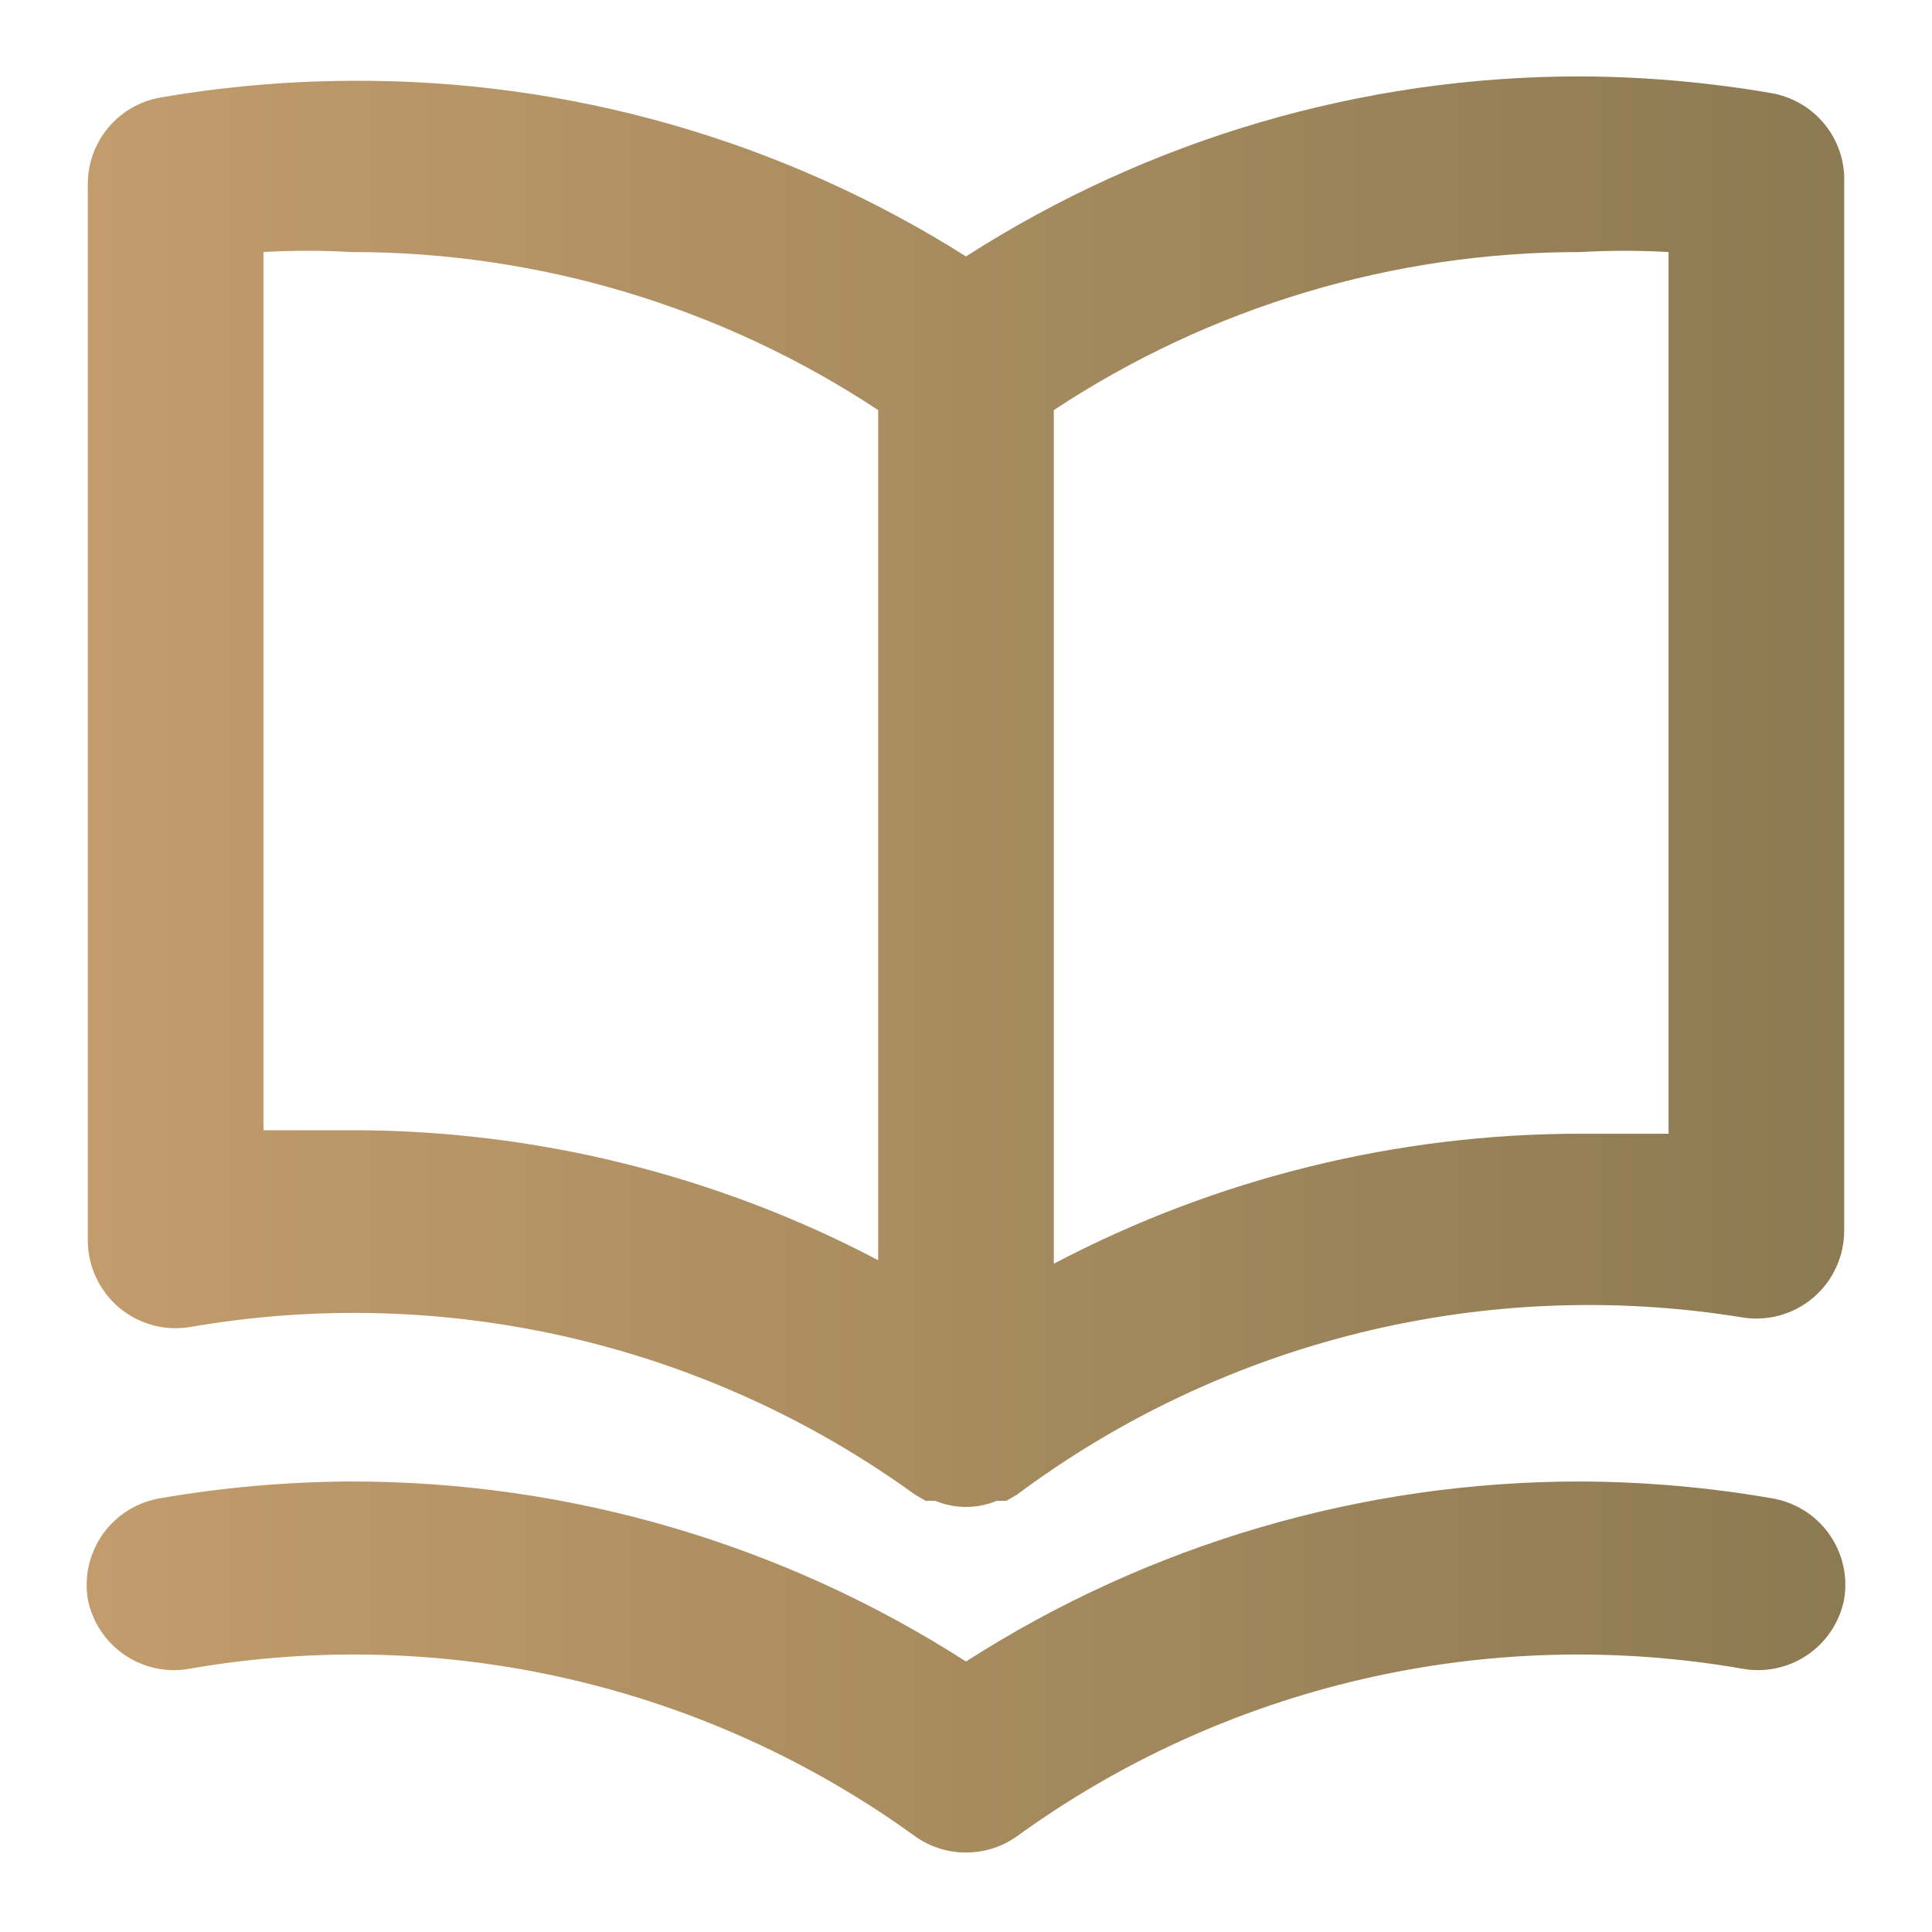 <svg width="22" height="22" viewBox="0 0 22 22" fill="none" xmlns="http://www.w3.org/2000/svg">
<path d="M20.17 1.06C19.453 0.937 18.727 0.873 18 0.87C15.518 0.868 13.089 1.58 11 2.92C8.906 1.597 6.477 0.903 4 0.92C3.273 0.923 2.547 0.987 1.83 1.11C1.595 1.15 1.383 1.273 1.23 1.457C1.078 1.64 0.997 1.872 1 2.11V14.11C0.998 14.257 1.028 14.402 1.089 14.536C1.149 14.67 1.239 14.789 1.35 14.885C1.462 14.98 1.593 15.05 1.735 15.089C1.877 15.128 2.025 15.135 2.17 15.11C3.603 14.862 5.071 14.903 6.488 15.231C7.905 15.559 9.242 16.167 10.42 17.02L10.54 17.09H10.65C10.761 17.136 10.88 17.16 11 17.16C11.12 17.16 11.239 17.136 11.35 17.09H11.46L11.58 17.02C12.75 16.148 14.083 15.52 15.5 15.173C16.917 14.826 18.39 14.767 19.83 15C19.975 15.025 20.123 15.018 20.265 14.979C20.407 14.94 20.538 14.87 20.65 14.775C20.762 14.679 20.851 14.56 20.911 14.426C20.972 14.293 21.002 14.147 21 14V2C20.99 1.772 20.902 1.555 20.751 1.384C20.6 1.213 20.395 1.099 20.17 1.06ZM10 14.35C8.15 13.377 6.091 12.869 4 12.87C3.67 12.87 3.34 12.87 3 12.87V2.87C3.333 2.851 3.667 2.851 4 2.87C6.133 2.868 8.22 3.494 10 4.67V14.35ZM19 12.91C18.66 12.91 18.33 12.91 18 12.91C15.91 12.909 13.85 13.417 12 14.39V4.67C13.78 3.494 15.867 2.868 18 2.87C18.333 2.851 18.667 2.851 19 2.87V12.91ZM20.17 17.06C19.453 16.936 18.727 16.873 18 16.87C15.518 16.868 13.089 17.58 11 18.92C8.912 17.58 6.482 16.868 4 16.87C3.273 16.873 2.547 16.936 1.83 17.06C1.7 17.081 1.575 17.127 1.463 17.196C1.351 17.265 1.253 17.355 1.176 17.462C1.099 17.569 1.044 17.69 1.013 17.819C0.983 17.947 0.979 18.08 1 18.21C1.051 18.47 1.203 18.699 1.422 18.847C1.641 18.995 1.91 19.05 2.17 19C3.603 18.752 5.071 18.793 6.488 19.121C7.905 19.449 9.242 20.057 10.42 20.91C10.589 21.031 10.792 21.095 11 21.095C11.208 21.095 11.411 21.031 11.58 20.91C12.758 20.057 14.095 19.449 15.512 19.121C16.929 18.793 18.397 18.752 19.83 19C20.09 19.05 20.359 18.995 20.578 18.847C20.798 18.699 20.949 18.47 21 18.21C21.021 18.08 21.017 17.947 20.987 17.819C20.957 17.69 20.901 17.569 20.824 17.462C20.747 17.355 20.65 17.265 20.537 17.196C20.425 17.127 20.3 17.081 20.17 17.06Z" fill="url(#paint0_linear_553_40267)"/>
<defs>
<linearGradient id="paint0_linear_553_40267" x1="0.987" y1="10.982" x2="21.014" y2="10.982" gradientUnits="userSpaceOnUse">
<stop stop-color="#C29C6C"/>
<stop offset="1" stop-color="#8C7A52"/>
</linearGradient>
</defs>
</svg>
